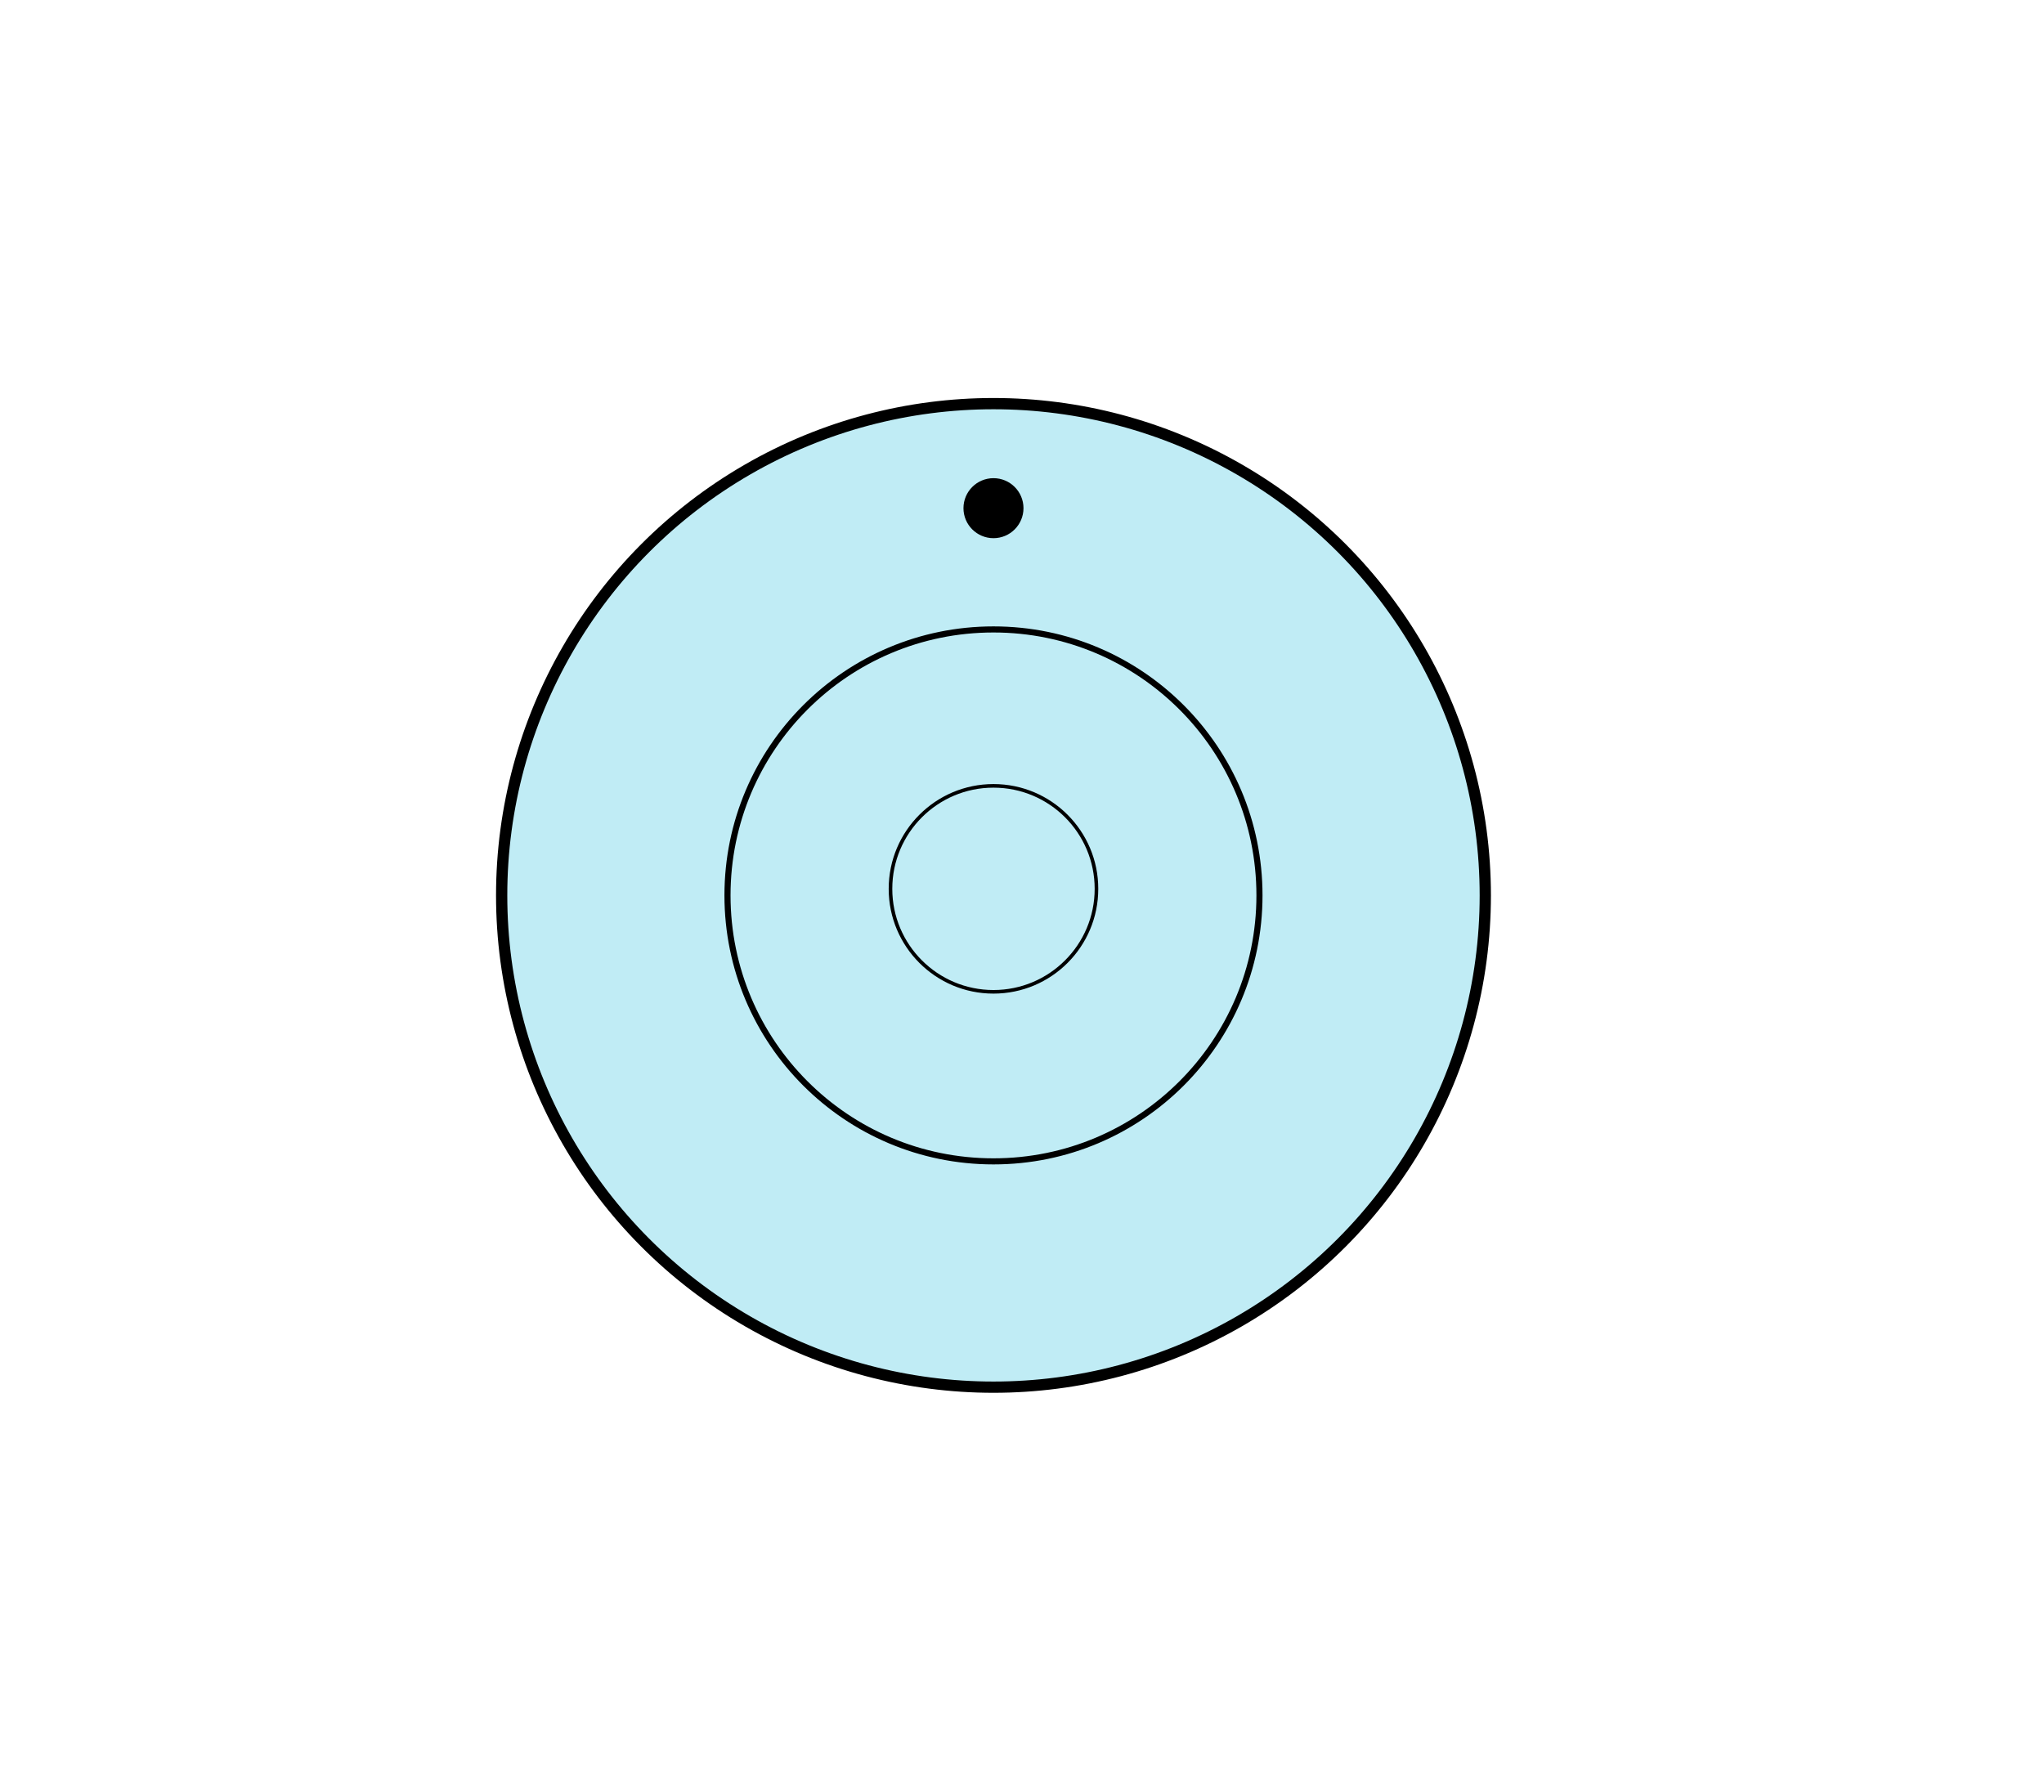 <?xml version="1.0" encoding="UTF-8"?>
<svg id="Layer_9" data-name="Layer 9" xmlns="http://www.w3.org/2000/svg" viewBox="0 0 130.79 114.66">
  <defs>
    <style>
      .cls-1 {
        stroke-width: .39px;
      }

      .cls-1, .cls-2, .cls-3 {
        fill: #c0ecf5;
        stroke: #000;
        stroke-miterlimit: 10;
      }

      .cls-2 {
        stroke-width: .23px;
      }

      .cls-3 {
        stroke-width: .72px;
      }
    </style>
  </defs>
  <circle class="cls-3" cx="63.57" cy="57.3" r="31.47"/>
  <circle class="cls-1" cx="63.57" cy="57.3" r="17.02"/>
  <circle class="cls-2" cx="63.57" cy="56.88" r="6.59"/>
  <circle cx="63.57" cy="32.52" r="1.92"/>
</svg>
